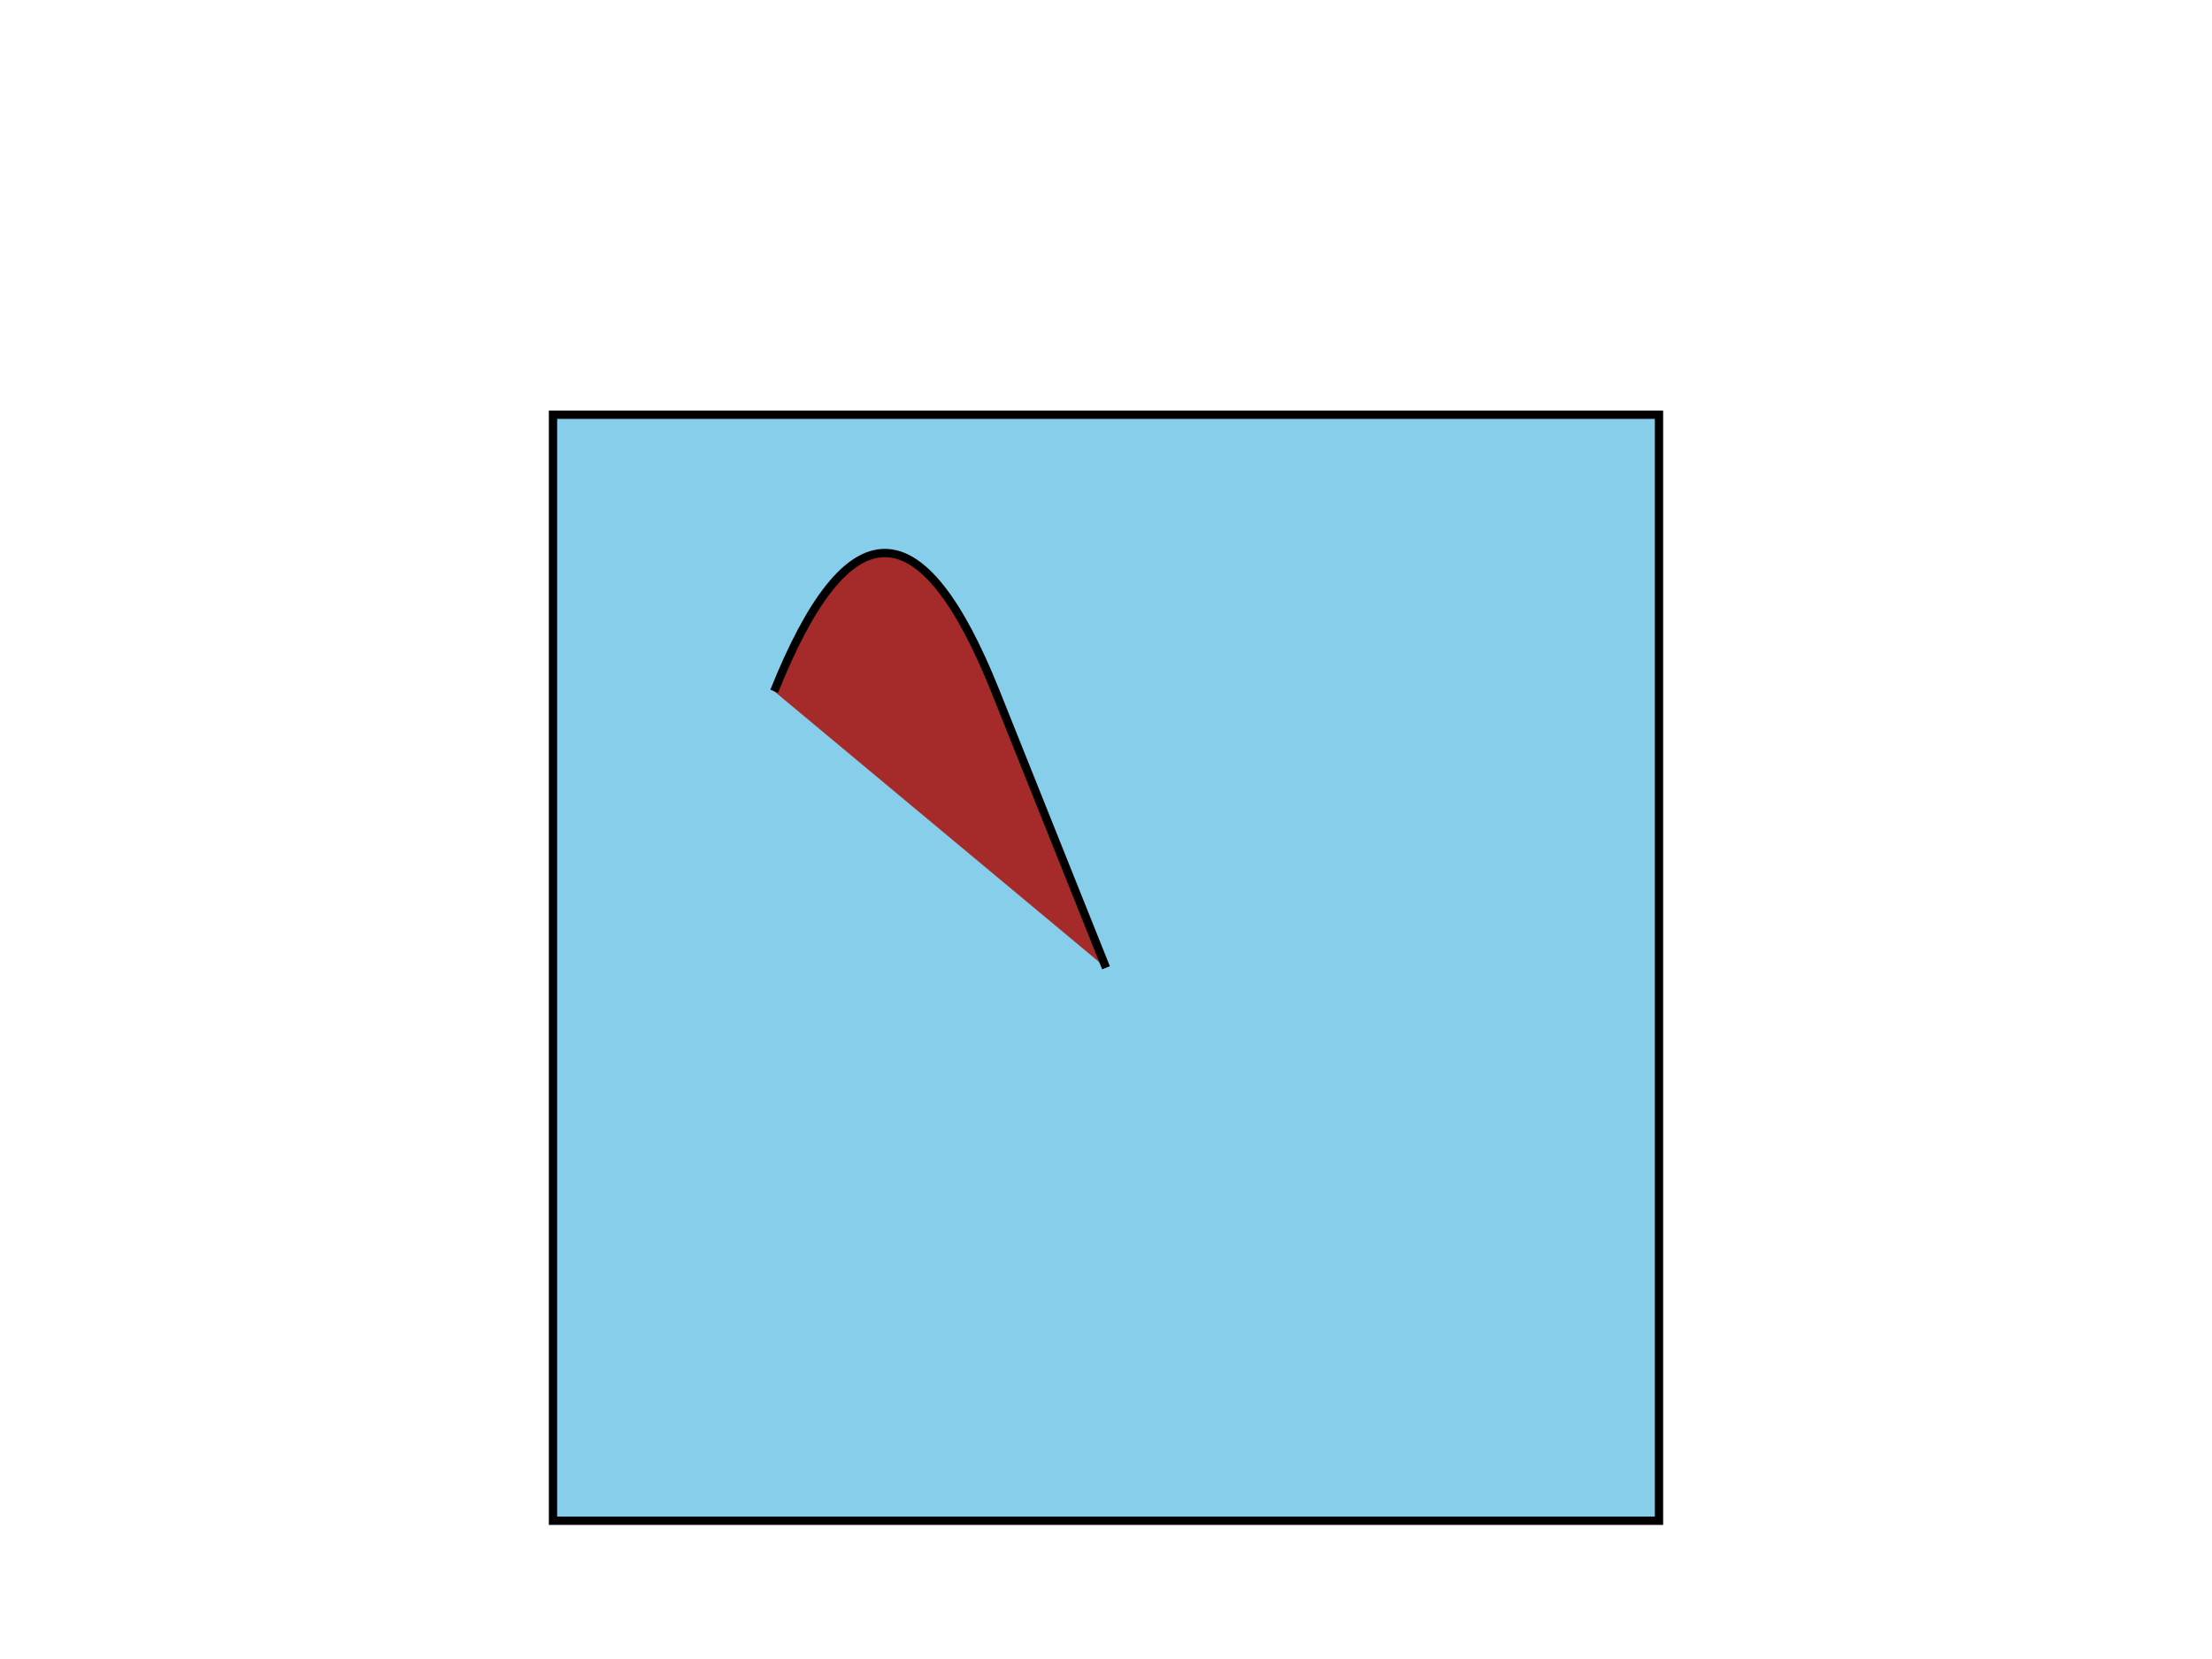 <svg width="800" height="600" xmlns="http://www.w3.org/2000/svg">

  <!-- Castle -->
  <rect id="castle" x="200" y="150" width="400" height="400"
        style="fill:skyblue; stroke:black; stroke-width:3"/>

  <!-- Drawbridge -->
  <path id="drawbridge" d="M280,250 Q320,150 360,250 T400,350"
        style="fill:brown; stroke:black; stroke-width:3"/>

  <!-- Animation begin -->
  <animate id="drawbridgeAnimation" attributeName="d" values="
    M280,250 Q320,150 360,250 T400,350;
    M280,350 Q320,250 360,350 T400,450;
    M280,450 Q320,350 360,450 T400,550
  " dur="2s" repeatCount="indefinite" begin="drawbridgeAnimation.begin() + 0.5s"/>

</svg>